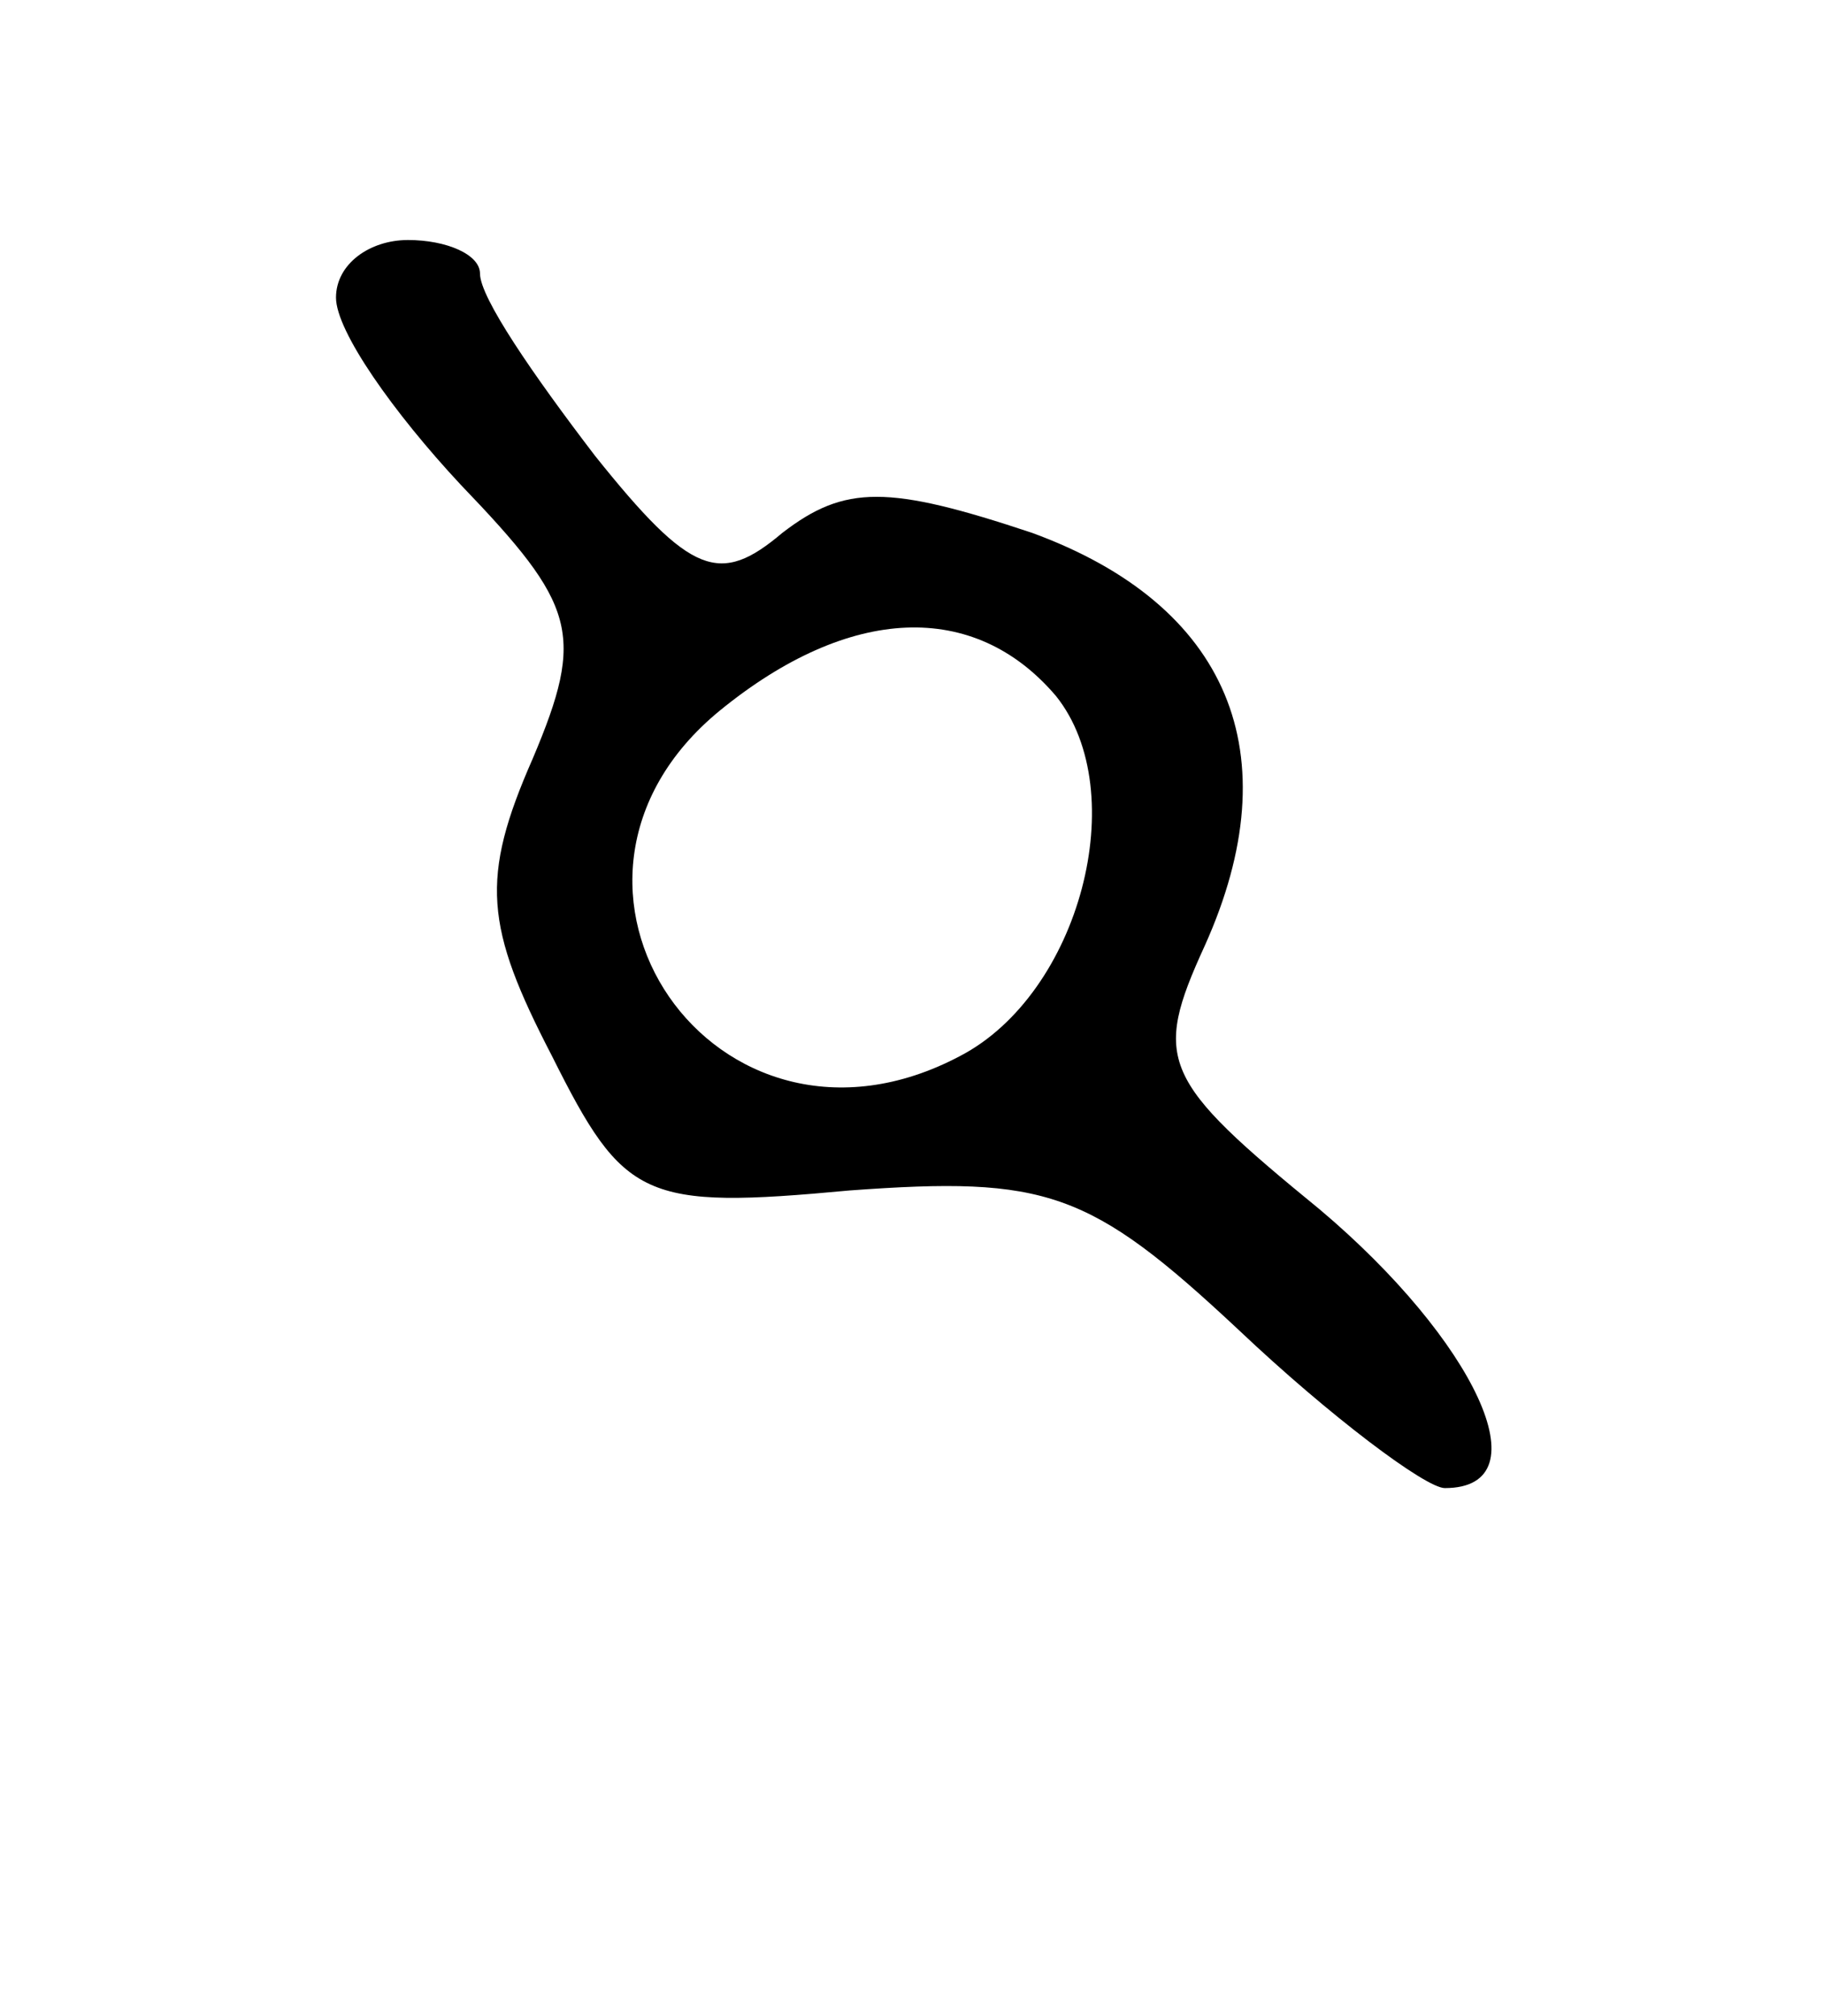 <?xml version="1.0" standalone="no"?>
<!DOCTYPE svg PUBLIC "-//W3C//DTD SVG 20010904//EN"
 "http://www.w3.org/TR/2001/REC-SVG-20010904/DTD/svg10.dtd">
<svg version="1.0" xmlns="http://www.w3.org/2000/svg"
 width="38pt" height="42pt" viewBox="0 0 38 42"
 preserveAspectRatio="xMidYMid meet">
<g transform="translate(0,42) scale(0.1,-0.1)"
fill="#000000" stroke="none">
<path d="M70 358 c0 -7 12 -24 26 -39 24 -25 26 -31 15 -57 -11 -25 -10 -35 4
-62 15 -30 19 -32 62 -28 41 3 50 0 81 -29 19 -18 39 -33 43 -33 21 0 6 31
-26 58 -33 27 -35 31 -24 55 18 40 5 71 -36 86 -30 10 -39 10 -52 0 -13 -11
-19 -9 -39 16 -13 17 -24 33 -24 38 0 4 -7 7 -15 7 -8 0 -15 -5 -15 -12z m150
-83 c16 -20 5 -62 -20 -75 -51 -27 -94 36 -50 72 27 22 53 23 70 3z"/>
</g>
</svg>
